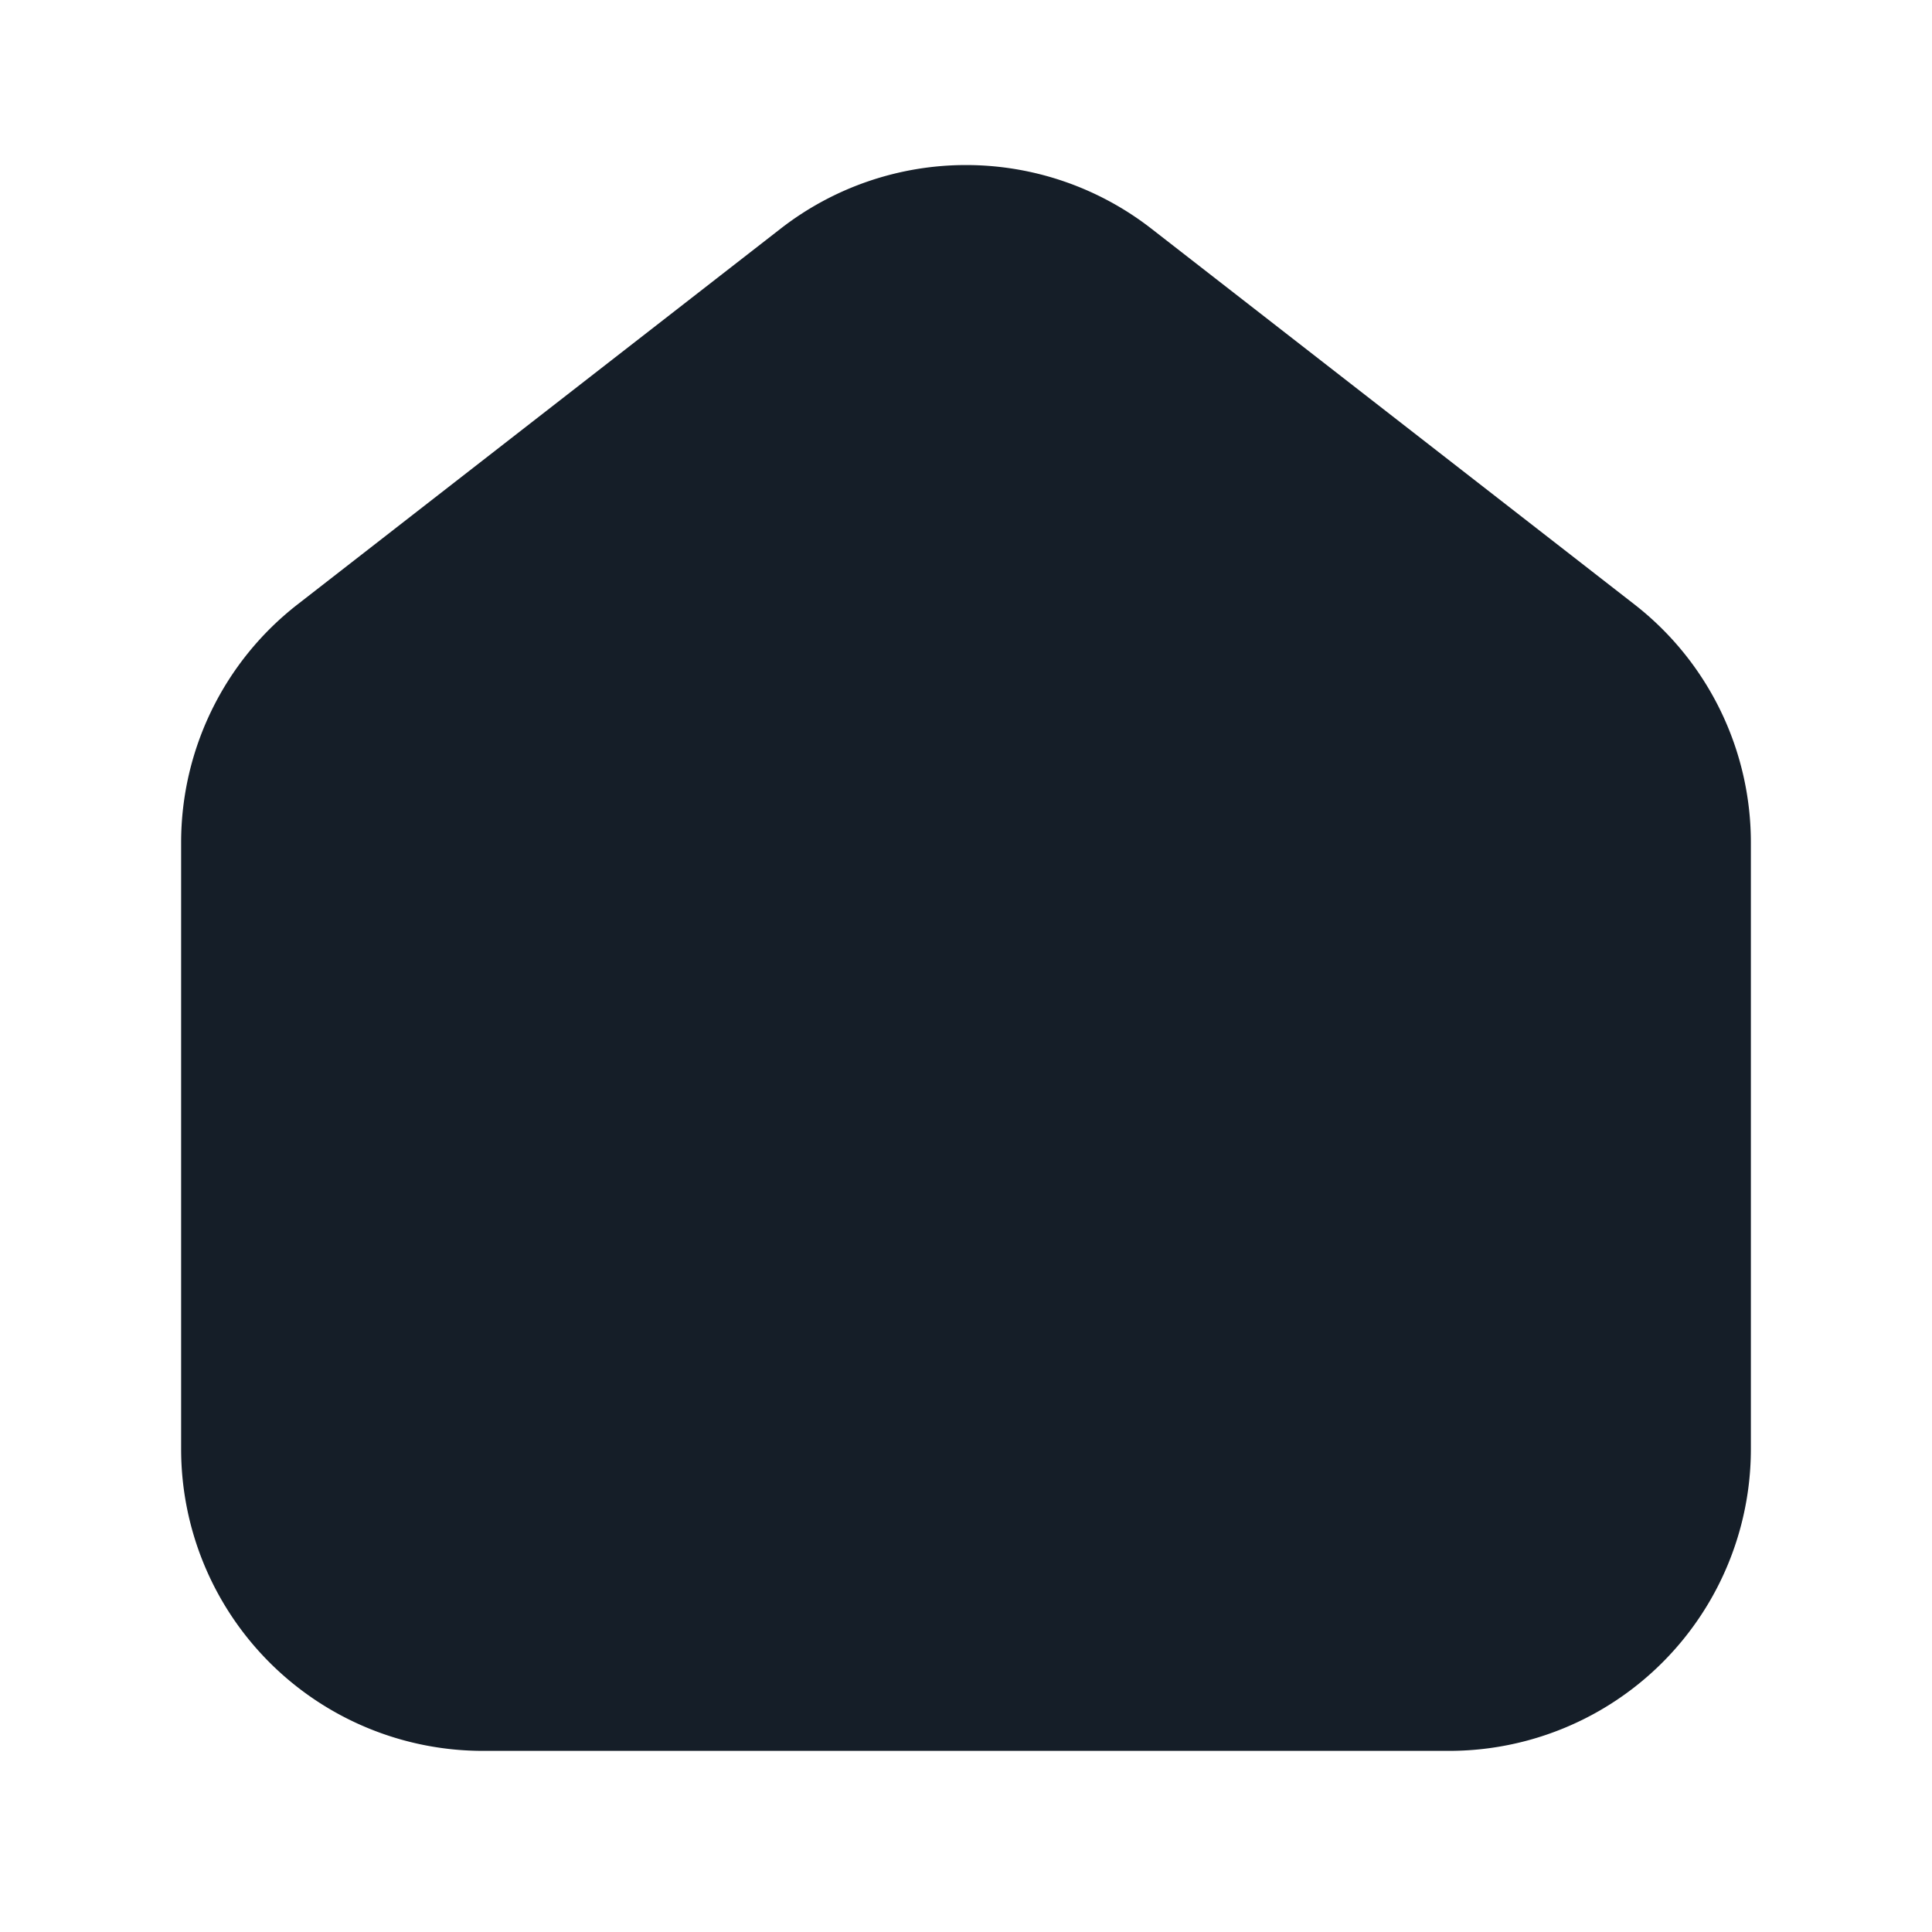 <svg xmlns="http://www.w3.org/2000/svg" viewBox="0 0 24 24"><path fill="#151E28" d="m14.302 2.84 6 4.667a3.748 3.748 0 0 1 1.448 2.96V18A3.75 3.75 0 0 1 18 21.75H6A3.75 3.75 0 0 1 2.25 18v-7.533c0-1.157.534-2.25 1.448-2.96l6-4.667a3.75 3.75 0 0 1 4.604 0Z"/></svg>